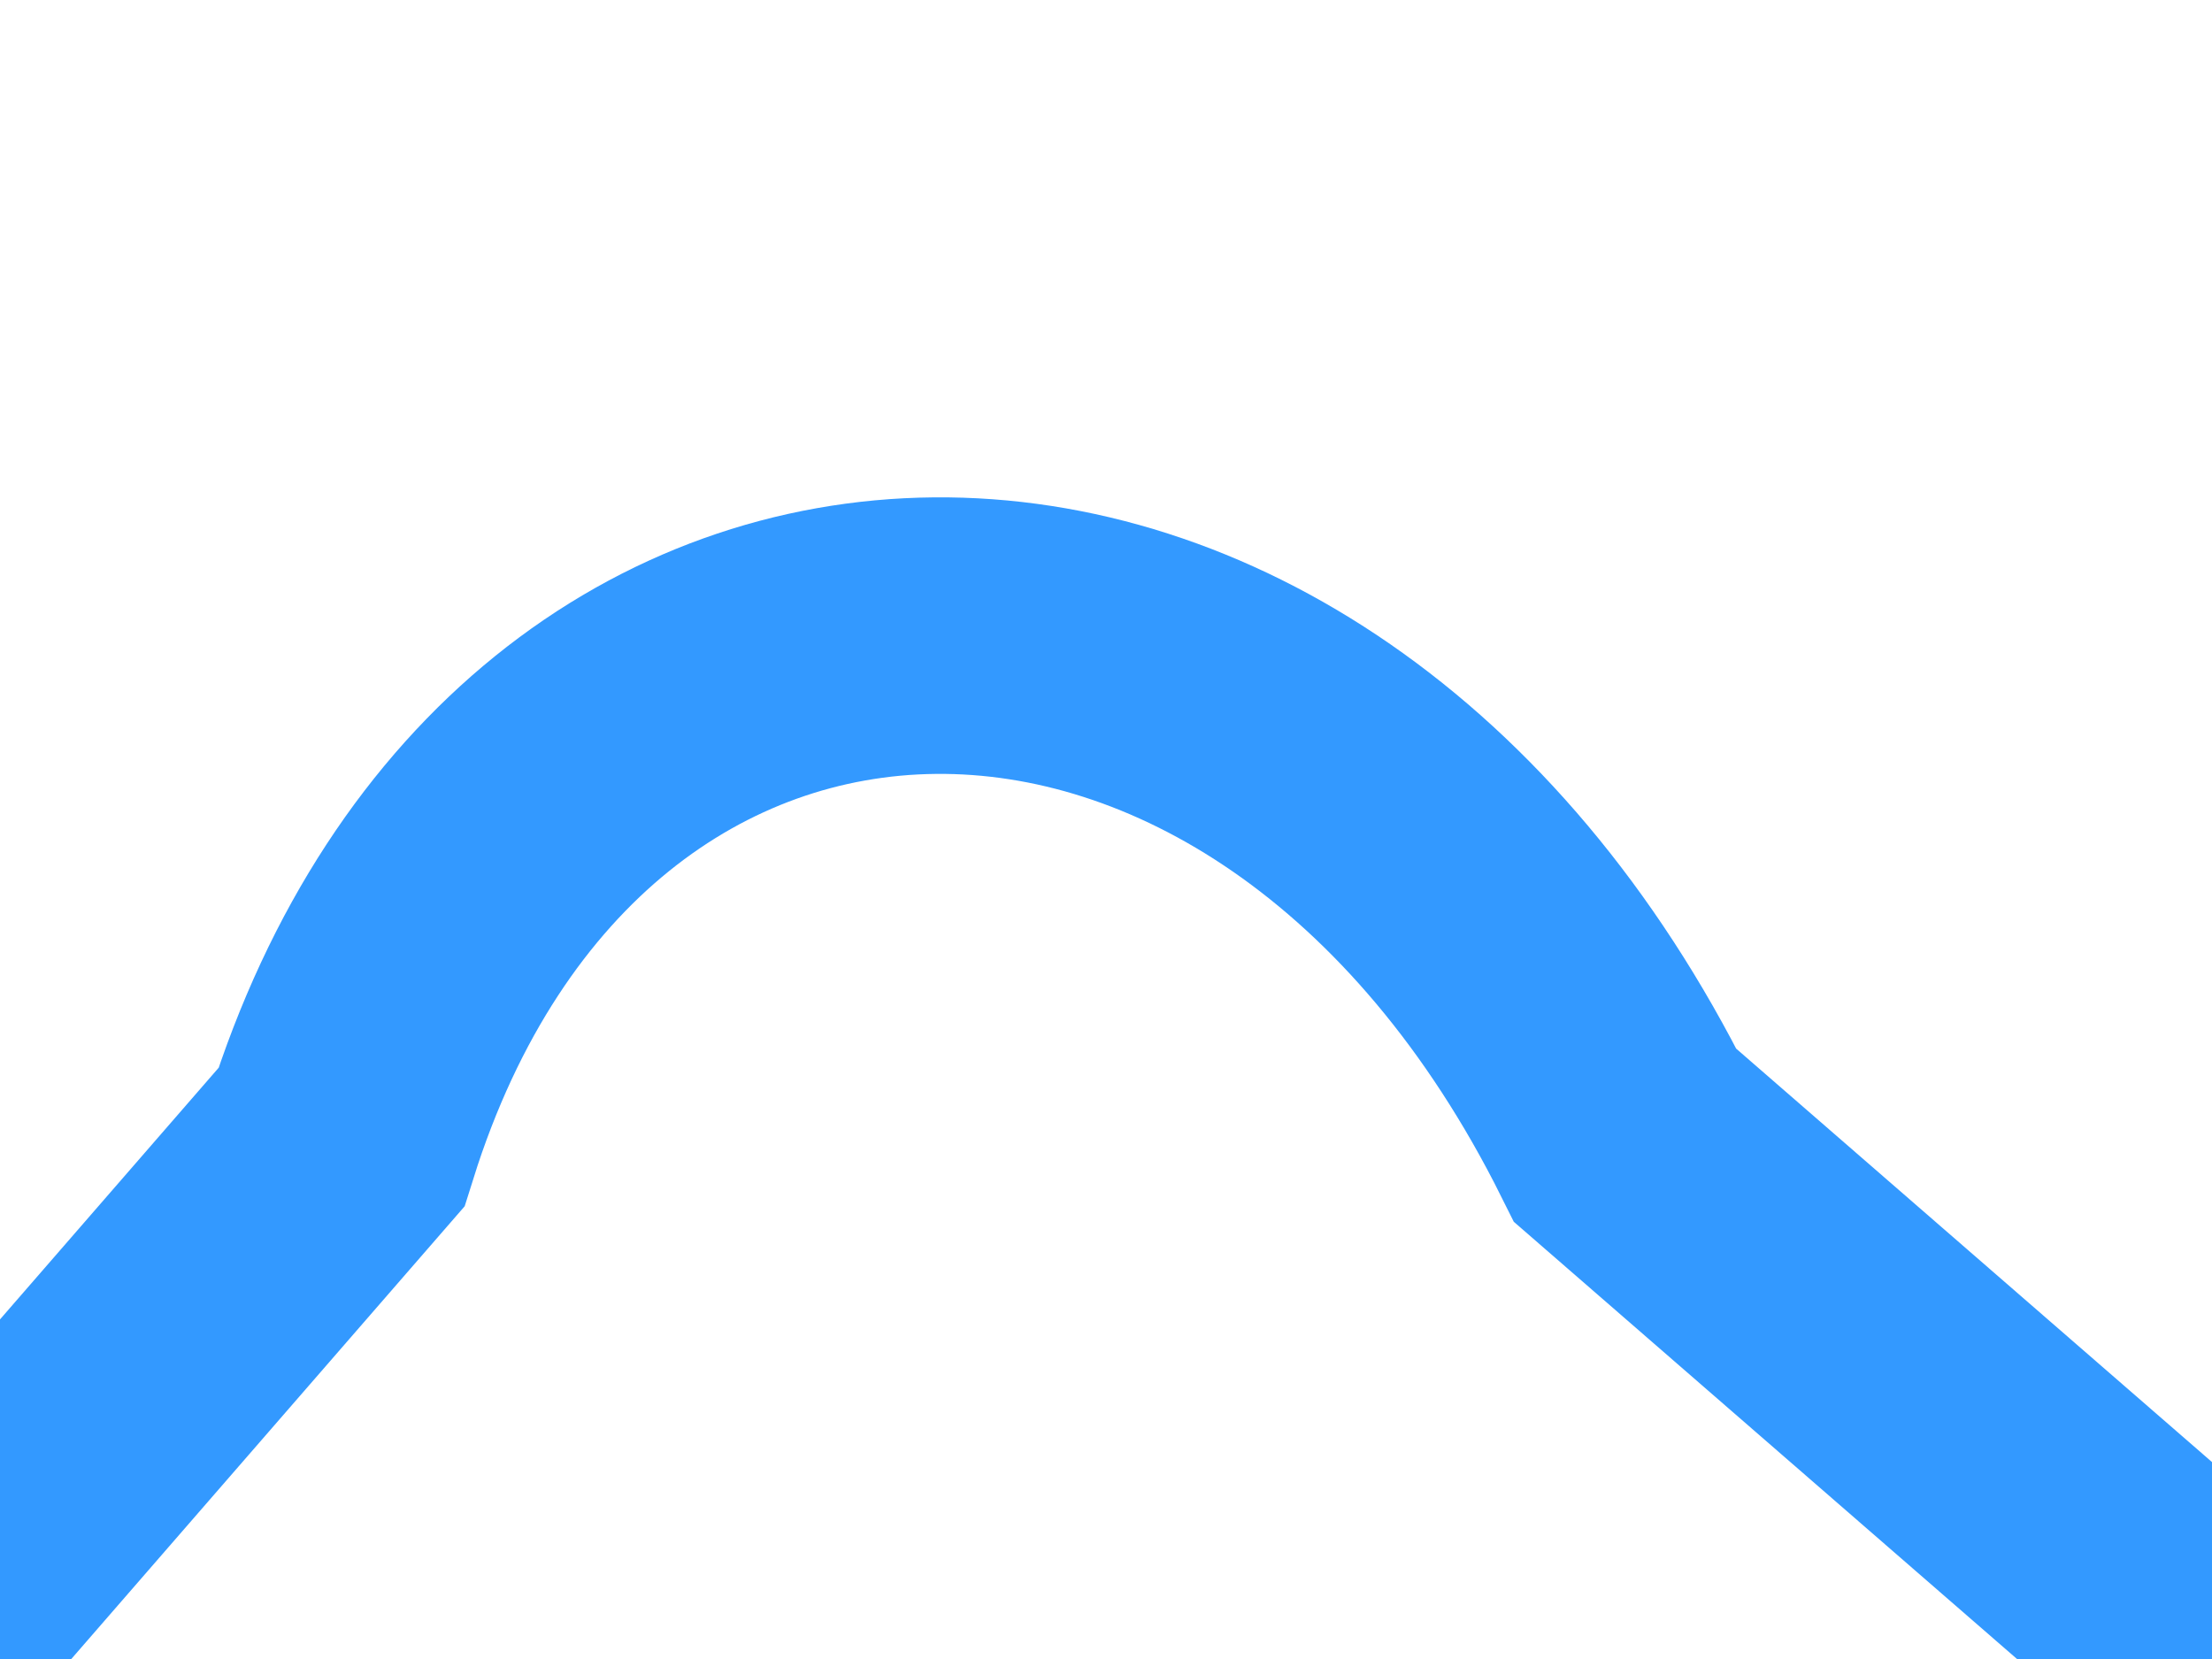 ﻿<?xml version="1.0" encoding="utf-8"?>
<svg version="1.1" xmlns:xlink="http://www.w3.org/1999/xlink" width="8px" height="6px" preserveAspectRatio="xMinYMid meet" viewBox="14 593  8 4" xmlns="http://www.w3.org/2000/svg">
  <g transform="matrix(0.755 0.656 -0.656 0.755 394.77 134.139 )">
    <path d="M 1.5 101  L 1.5 4.55  C 0.5 2.257  2.48 0.455  5 1.5  L 535 1.5  C 537.52 0.455  539.5 2.257  539.5 4.55  L 539.5 101  " stroke-width="1" stroke="#3399ff" fill="none" transform="matrix(1 0 0 1 15 593 )" />
  </g>
</svg>
